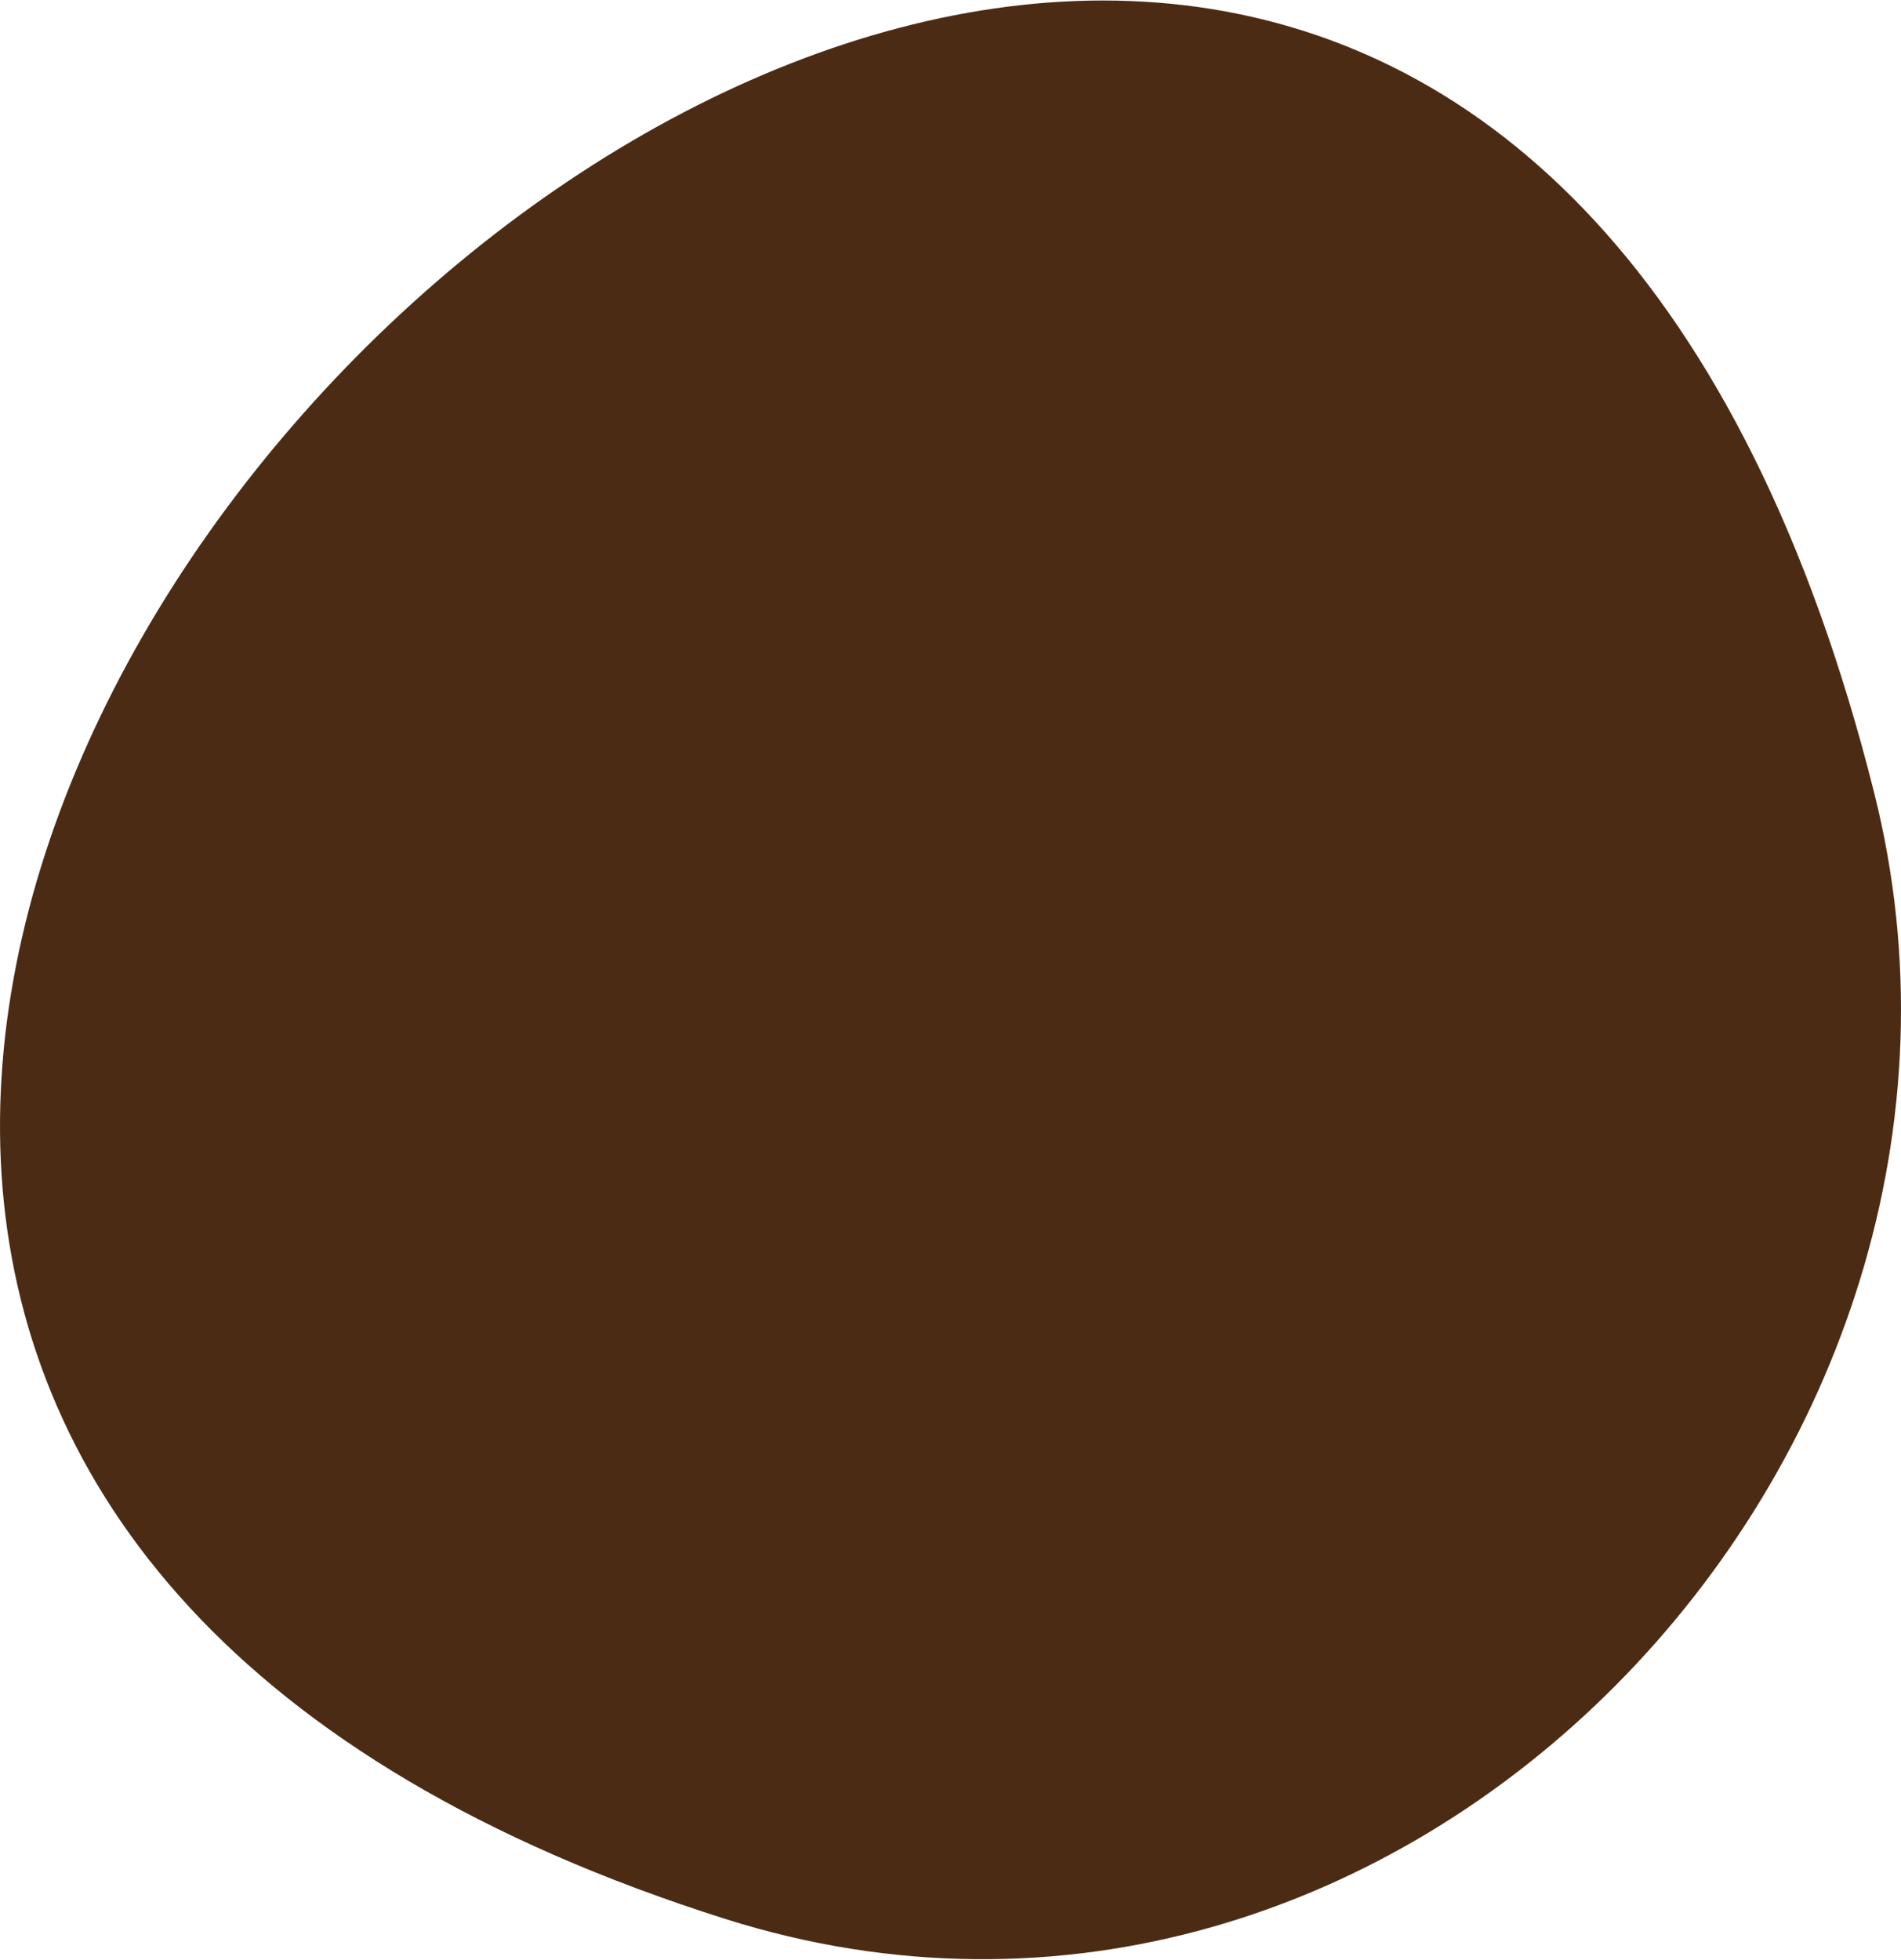 <?xml version="1.0" encoding="UTF-8"?>
<svg id="a" data-name="Lag 1" xmlns="http://www.w3.org/2000/svg" width=".392in" height=".404in" viewBox="0 0 28.25 29.101">
  <path d="m27.85,11.766c-7.743-30.773-46.262,7.489-17.079,16.735,10.048,3.183,19.565-6.854,17.079-16.735Z" fill="#4c2b14"/>
</svg>